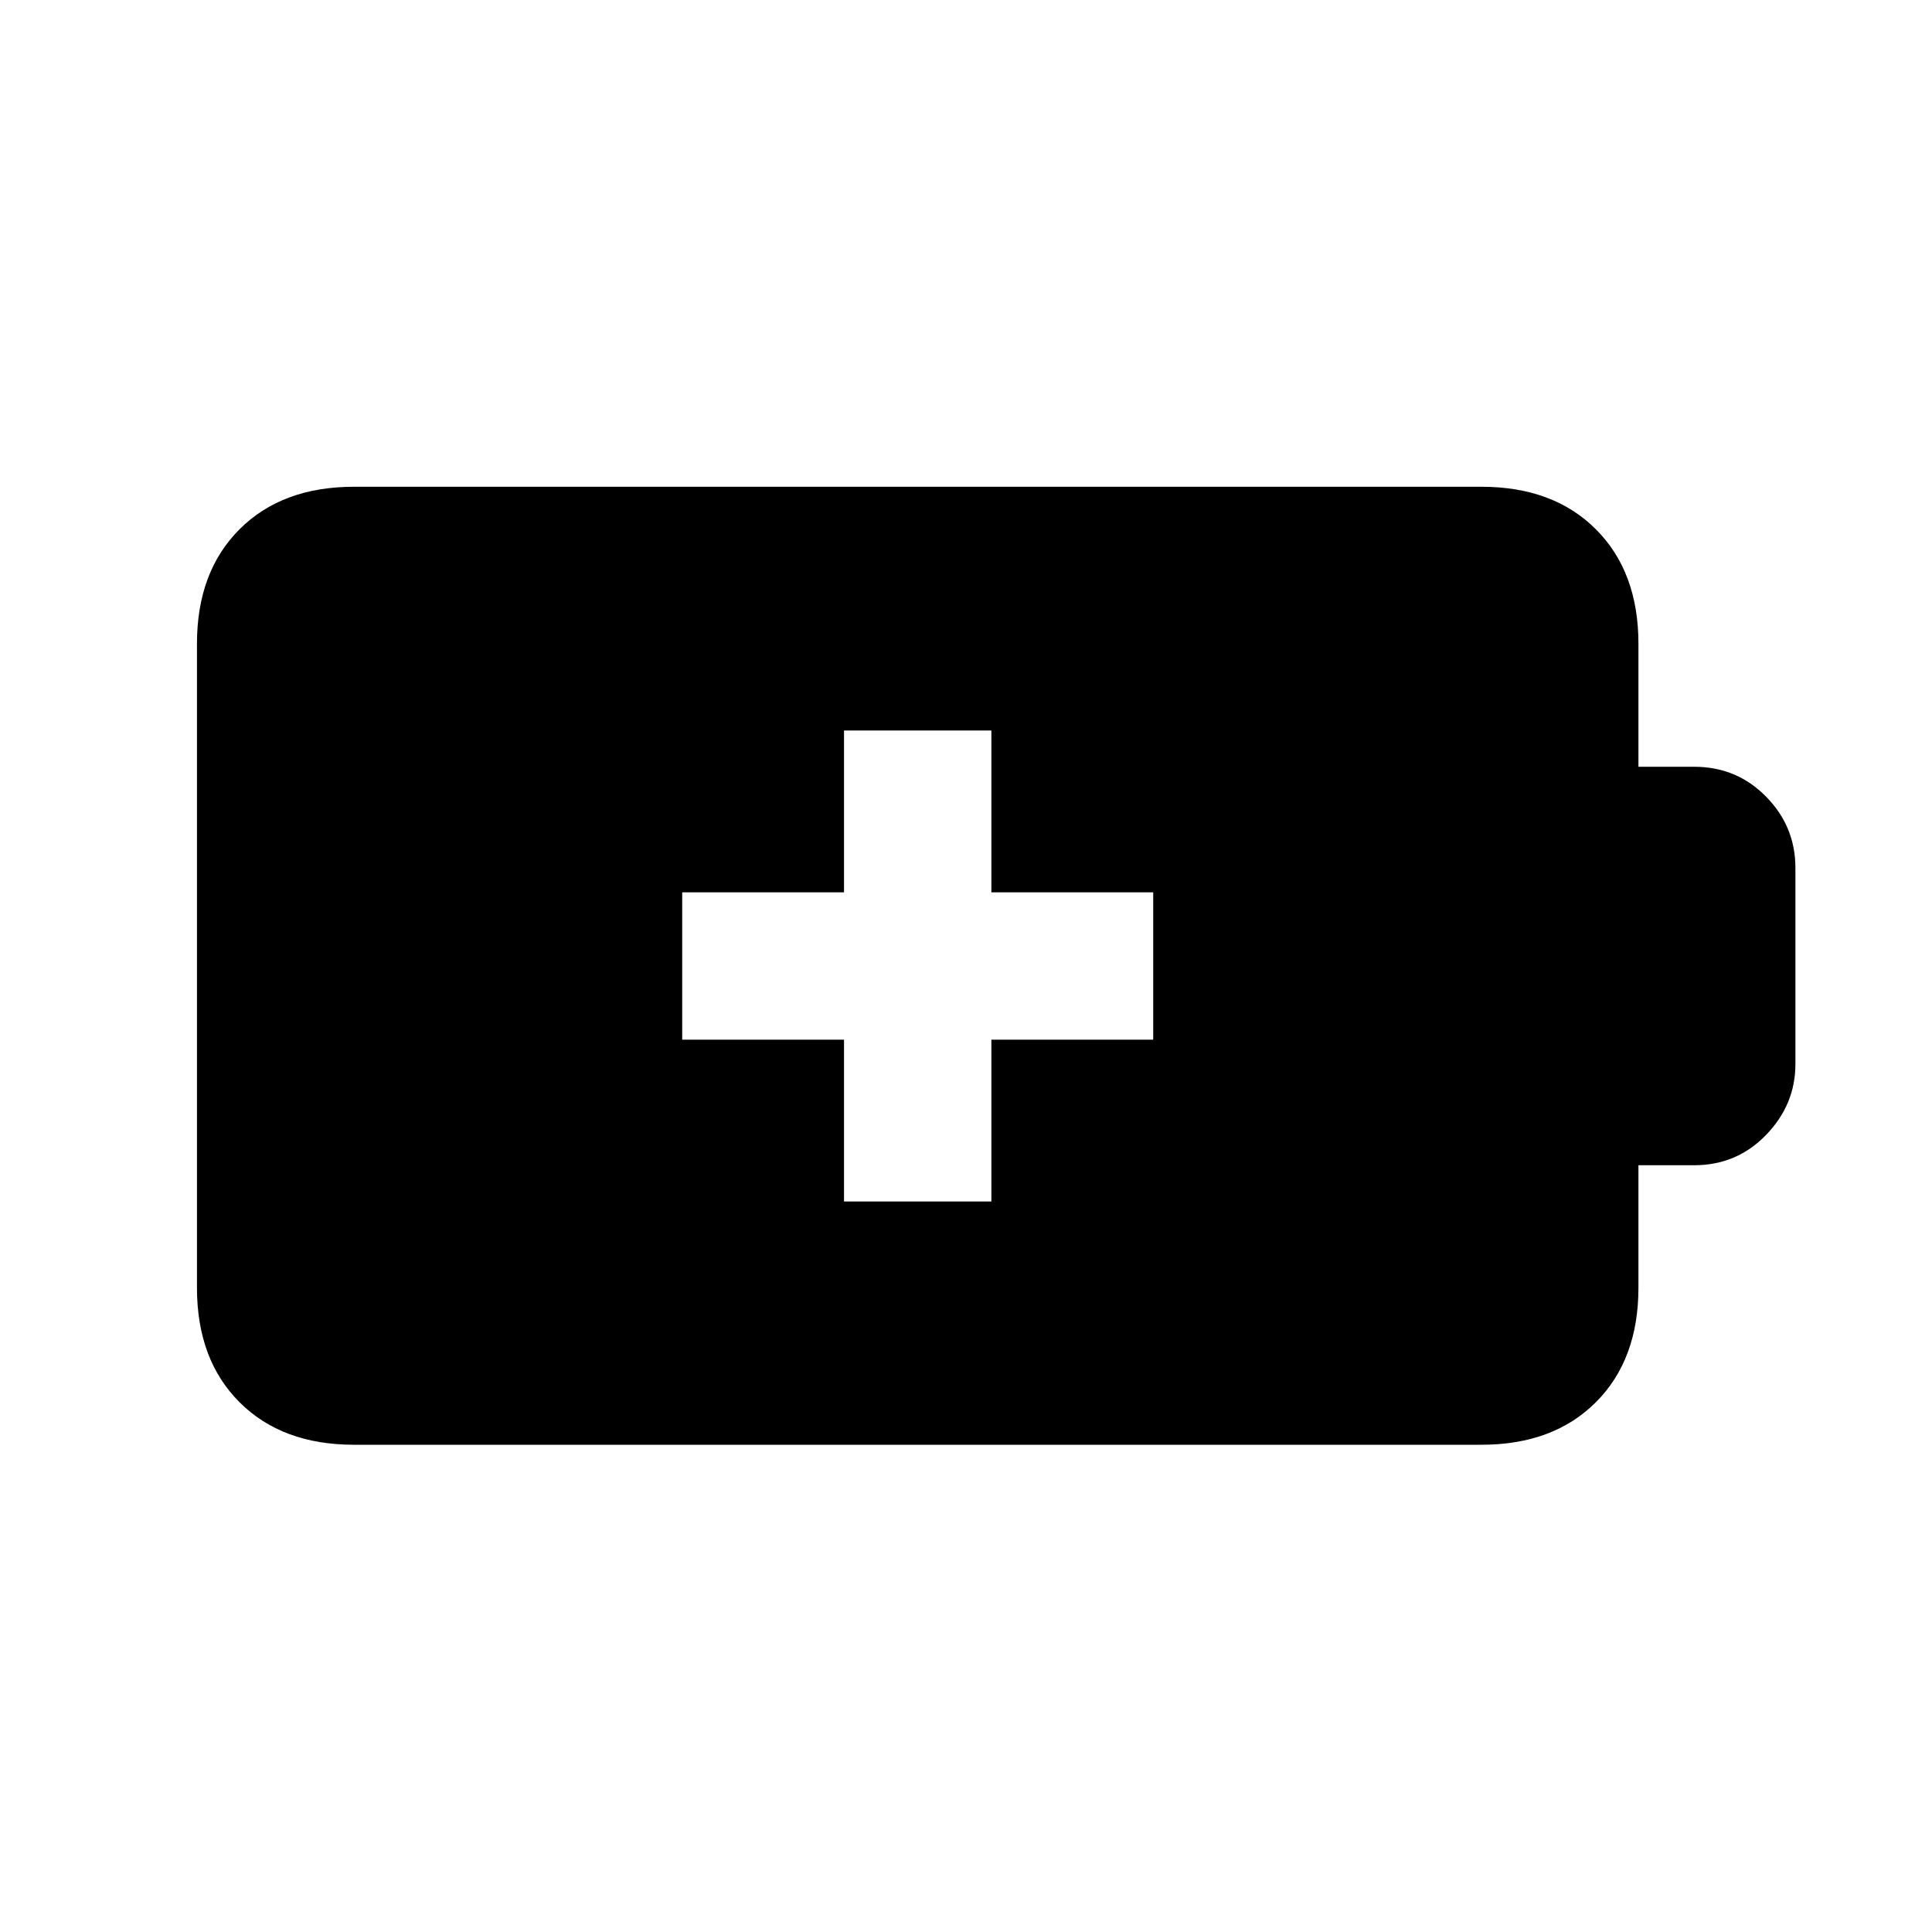 <svg xmlns="http://www.w3.org/2000/svg" height="20" viewBox="0 -960 960 960" width="20"><path d="M419.39-362.98h73.22v-80.41h80.41v-73.22h-80.41v-80.41h-73.22v80.41h-80.41v73.22h80.41v80.41ZM175.87-242.11q-35.72 0-56.86-21.14t-21.14-56.86v-320.02q0-35.72 21.14-56.86t56.86-21.14h560.26q35.72 0 56.86 21.14t21.14 56.86V-579h27.72q21.11 0 35.69 14.83 14.59 14.82 14.59 35.45v97.44q0 20.17-14.59 35.23Q862.96-381 841.85-381h-27.72v60.89q0 35.72-21.14 56.86t-56.86 21.14H175.87Z"/></svg>